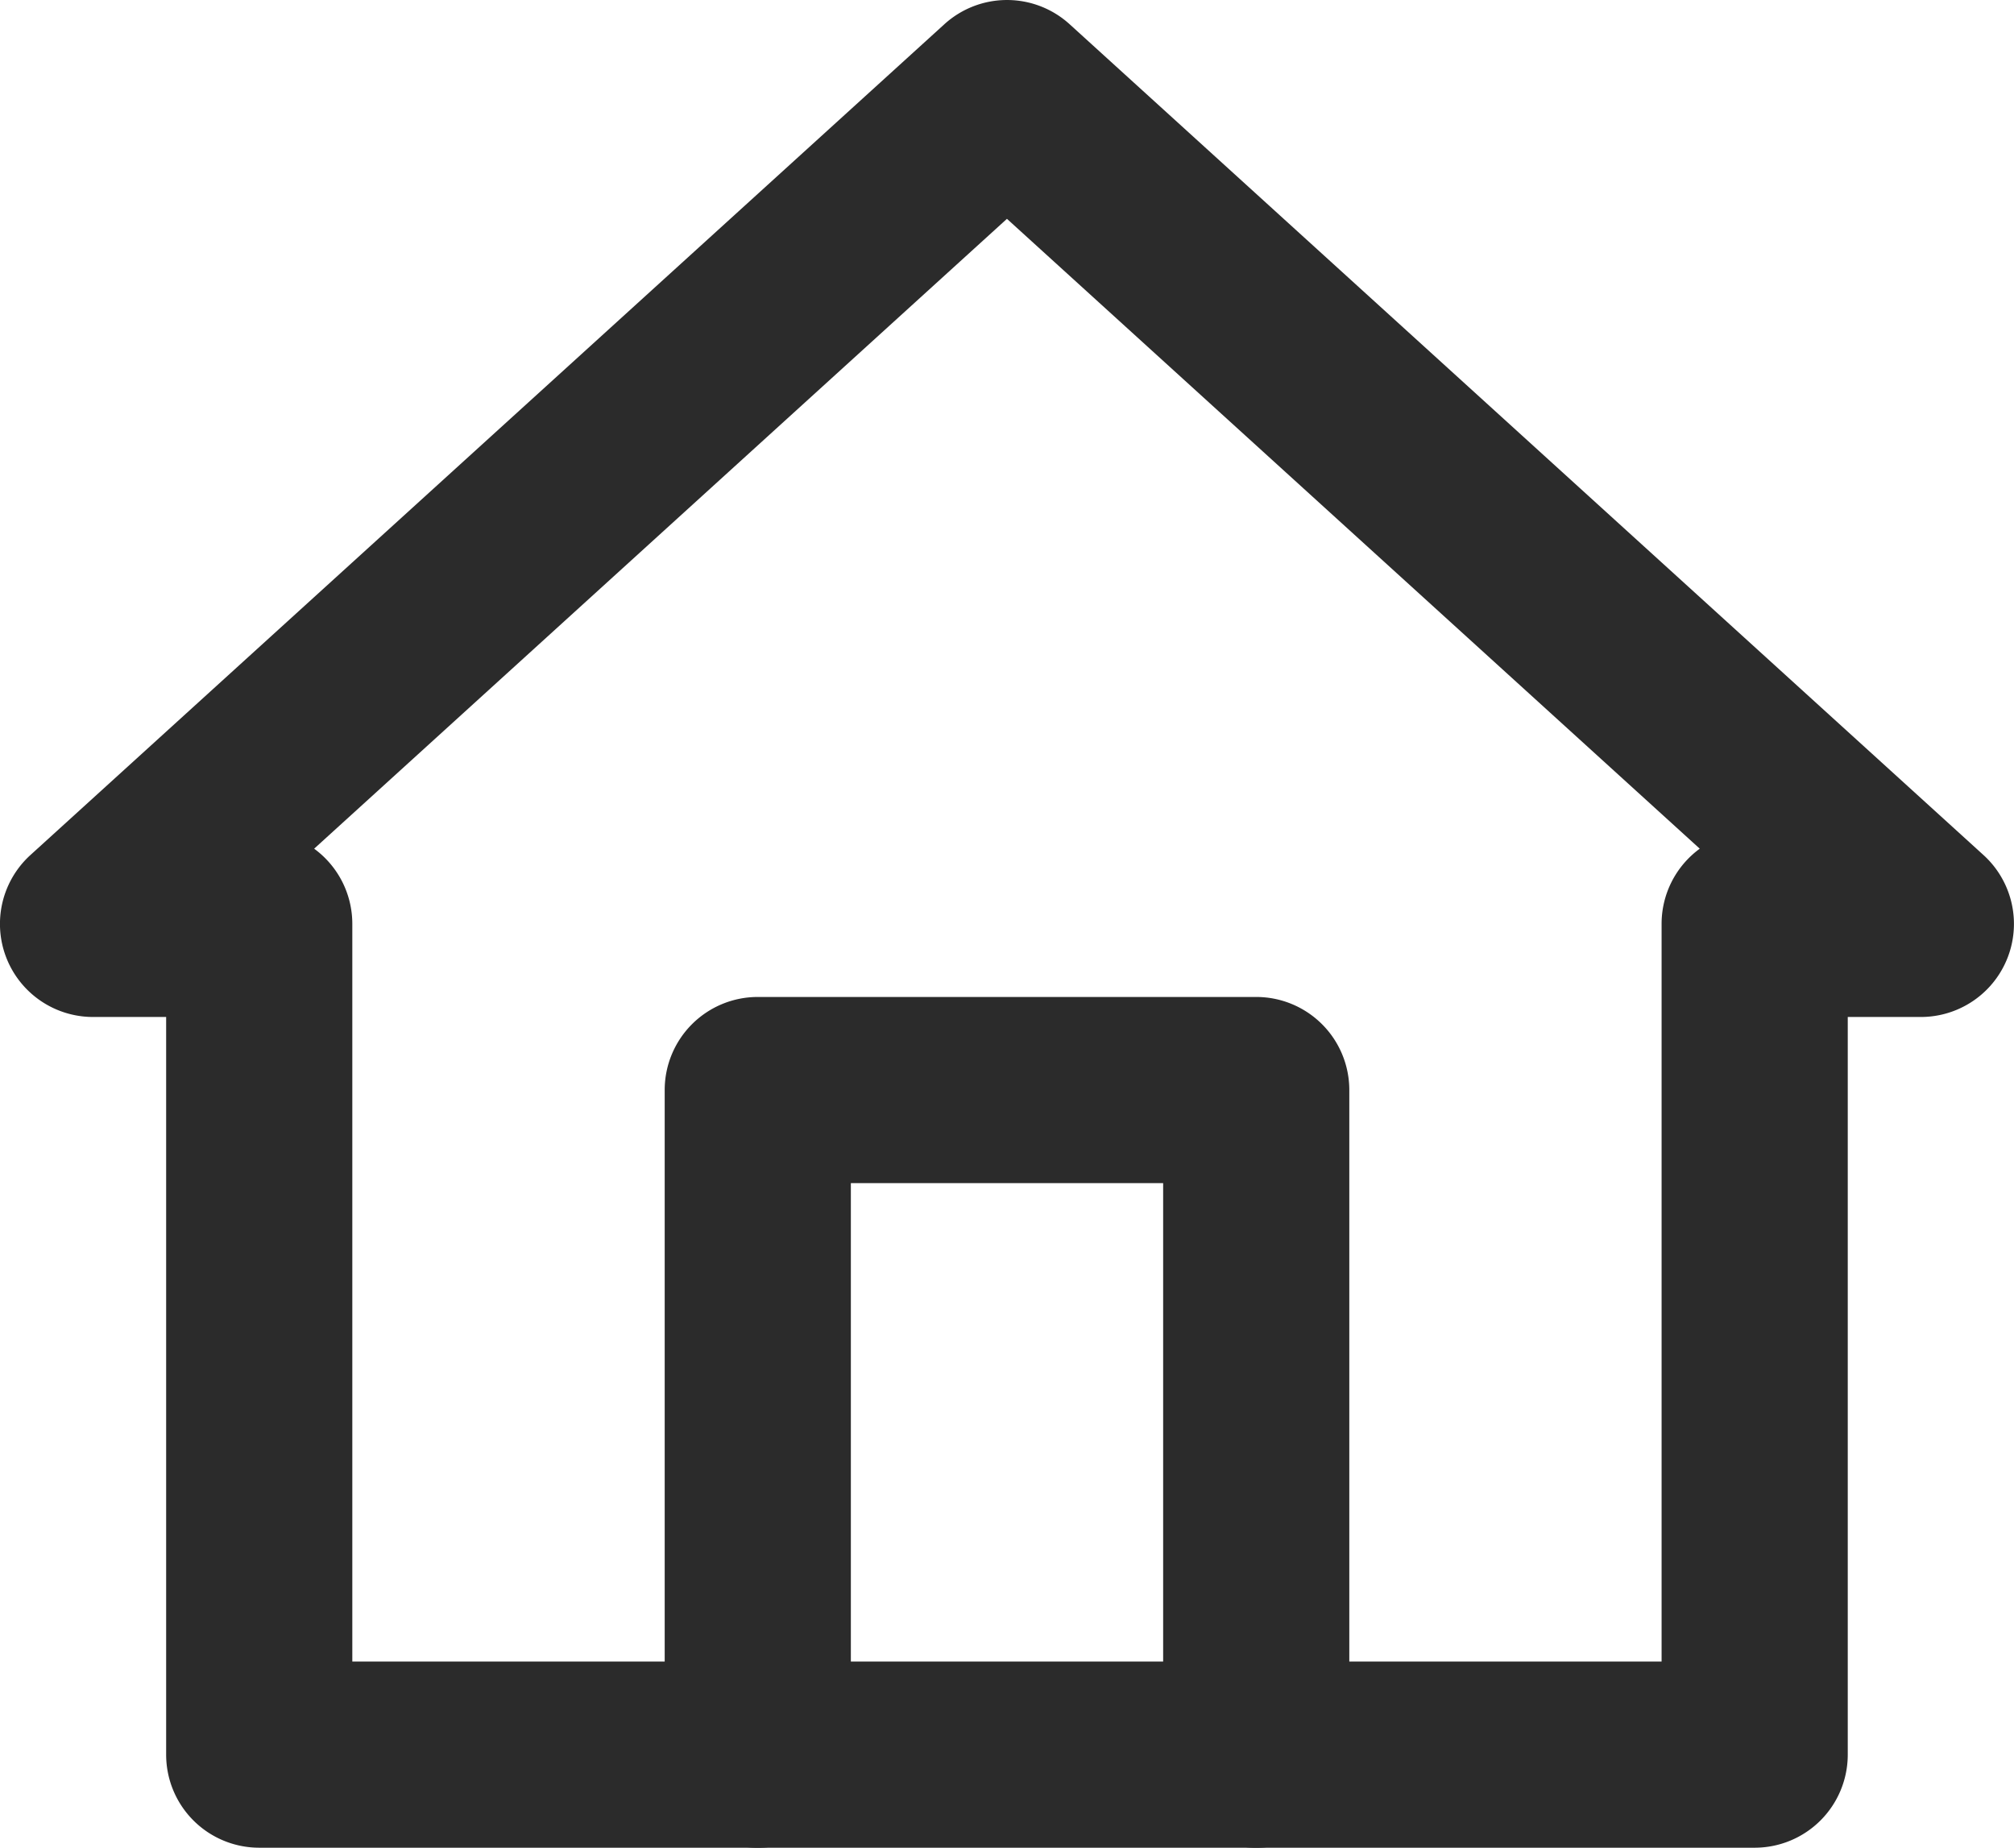 <svg xmlns="http://www.w3.org/2000/svg" width="21.637" height="19.851" viewBox="0 0 21.637 19.851">
  <g id="icon_home" transform="translate(0)">
    <path id="パス_56" data-name="パス 56" d="M12.355,18.141a1,1,0,0,1-1-1V11H8v6.141a1,1,0,0,1-2,0V10A1,1,0,0,1,7,9h5.355a1,1,0,0,1,1,1v7.141A1,1,0,0,1,12.355,18.141Z" transform="translate(1.141 1.711)" fill="#2b2b2b"/>
    <path id="パス_57" data-name="パス 57" d="M18.851,19.851H2.785a1,1,0,0,1-1-1V10.926H1a1,1,0,0,1-.673-1.74L10.146.26a1,1,0,0,1,1.345,0l9.818,8.926a1,1,0,0,1-.673,1.74h-.785v7.926A1,1,0,0,1,18.851,19.851Zm-15.066-2H17.851V9.926a1,1,0,0,1,.41-.808L10.818,2.351,3.375,9.118a1,1,0,0,1,.41.808Z" fill="#2b2b2b"/>
  </g>
</svg>
